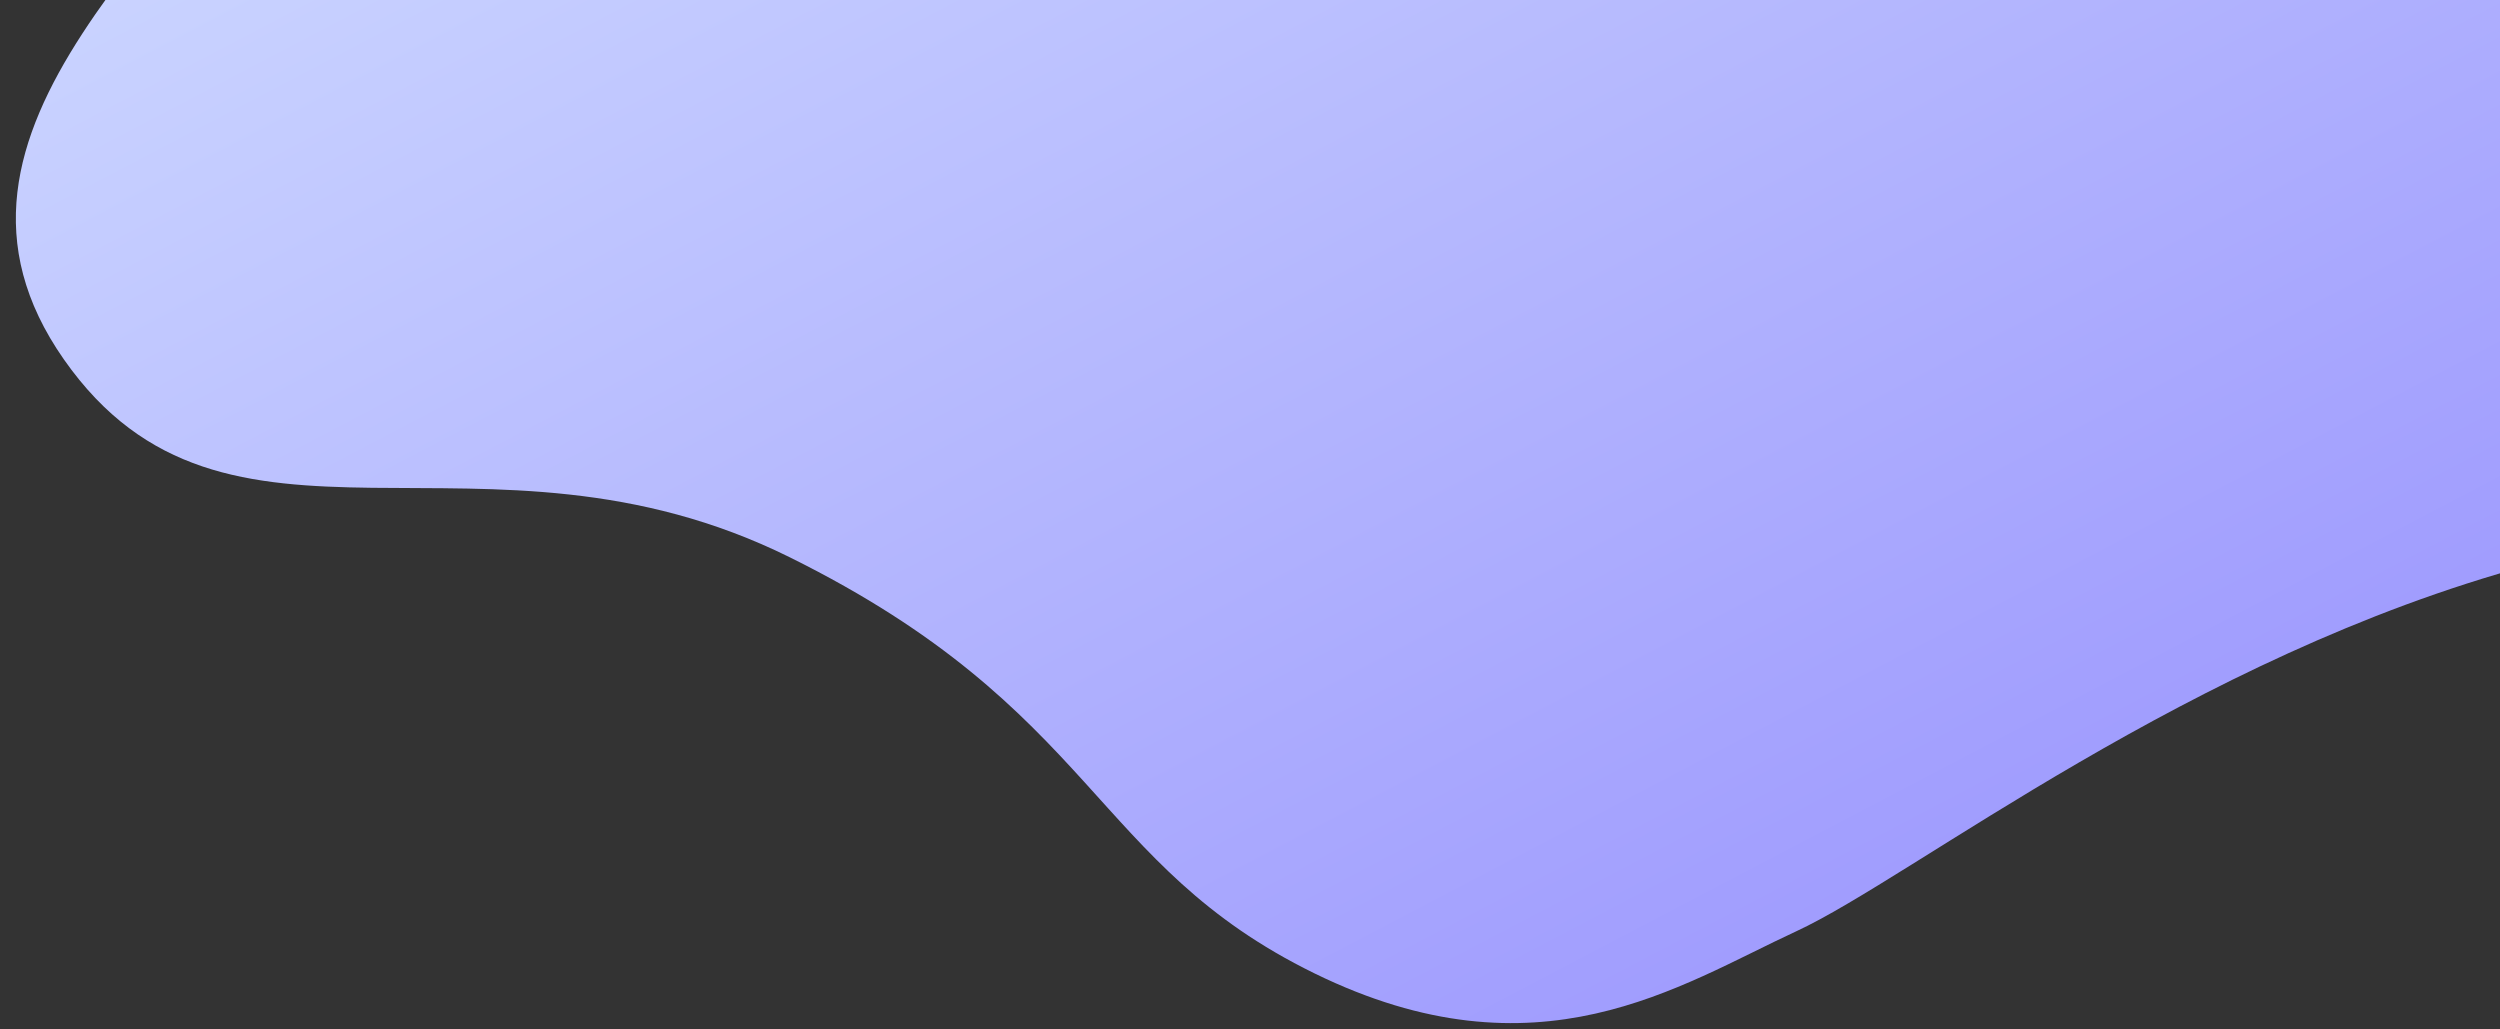 <svg xmlns="http://www.w3.org/2000/svg" xmlns:xlink="http://www.w3.org/1999/xlink" width="362" height="149" viewBox="0 0 362 149"><rect x="0" y="0" width="362" height="149" fill="#333333" stroke="none"/><defs><clipPath id="a"><rect width="362" height="149" opacity="0.61" fill="#fff" stroke="#707070" stroke-width="1" transform="translate(13)"/></clipPath><linearGradient id="b" x1="0.933" y1="0.706" x2="-0.052" y2="0.81" gradientUnits="objectBoundingBox"><stop offset="0" stop-color="#e6f9ff"/><stop offset="1" stop-color="#8d83fe"/></linearGradient></defs><g transform="translate(-13)" clip-path="url(#a)"><g transform="translate(-773 -528)"><path d="M167.078,89.193c36.61-33.734,24.757-77.987,64.37-87.89S282.2,40.3,304.988,68.791s32.917,56.916,66.09,84.768c47.337,45.048,74.011,53.736,101.757,105.224,29.945,55.57,42.384,115.579,12.713,170.59s-104.268,49.039-131.4,49.456c-11.991.184-51.112-4.465-85.233,9.582-42.208,17.376-105.036,84.636-156.164,94.27S20.566,565.7,3.249,522.214,43.485,408.746,43.485,408.746s27.2-34,32.427-84.727S65.646,224.385,64.4,205.819s-7.1-42.738,19.268-67.276S130.467,122.927,167.078,89.193Z" transform="matrix(-0.358, -0.934, 0.934, -0.358, 876.9, 796.693)" fill="url(#b)"/></g></g></svg>